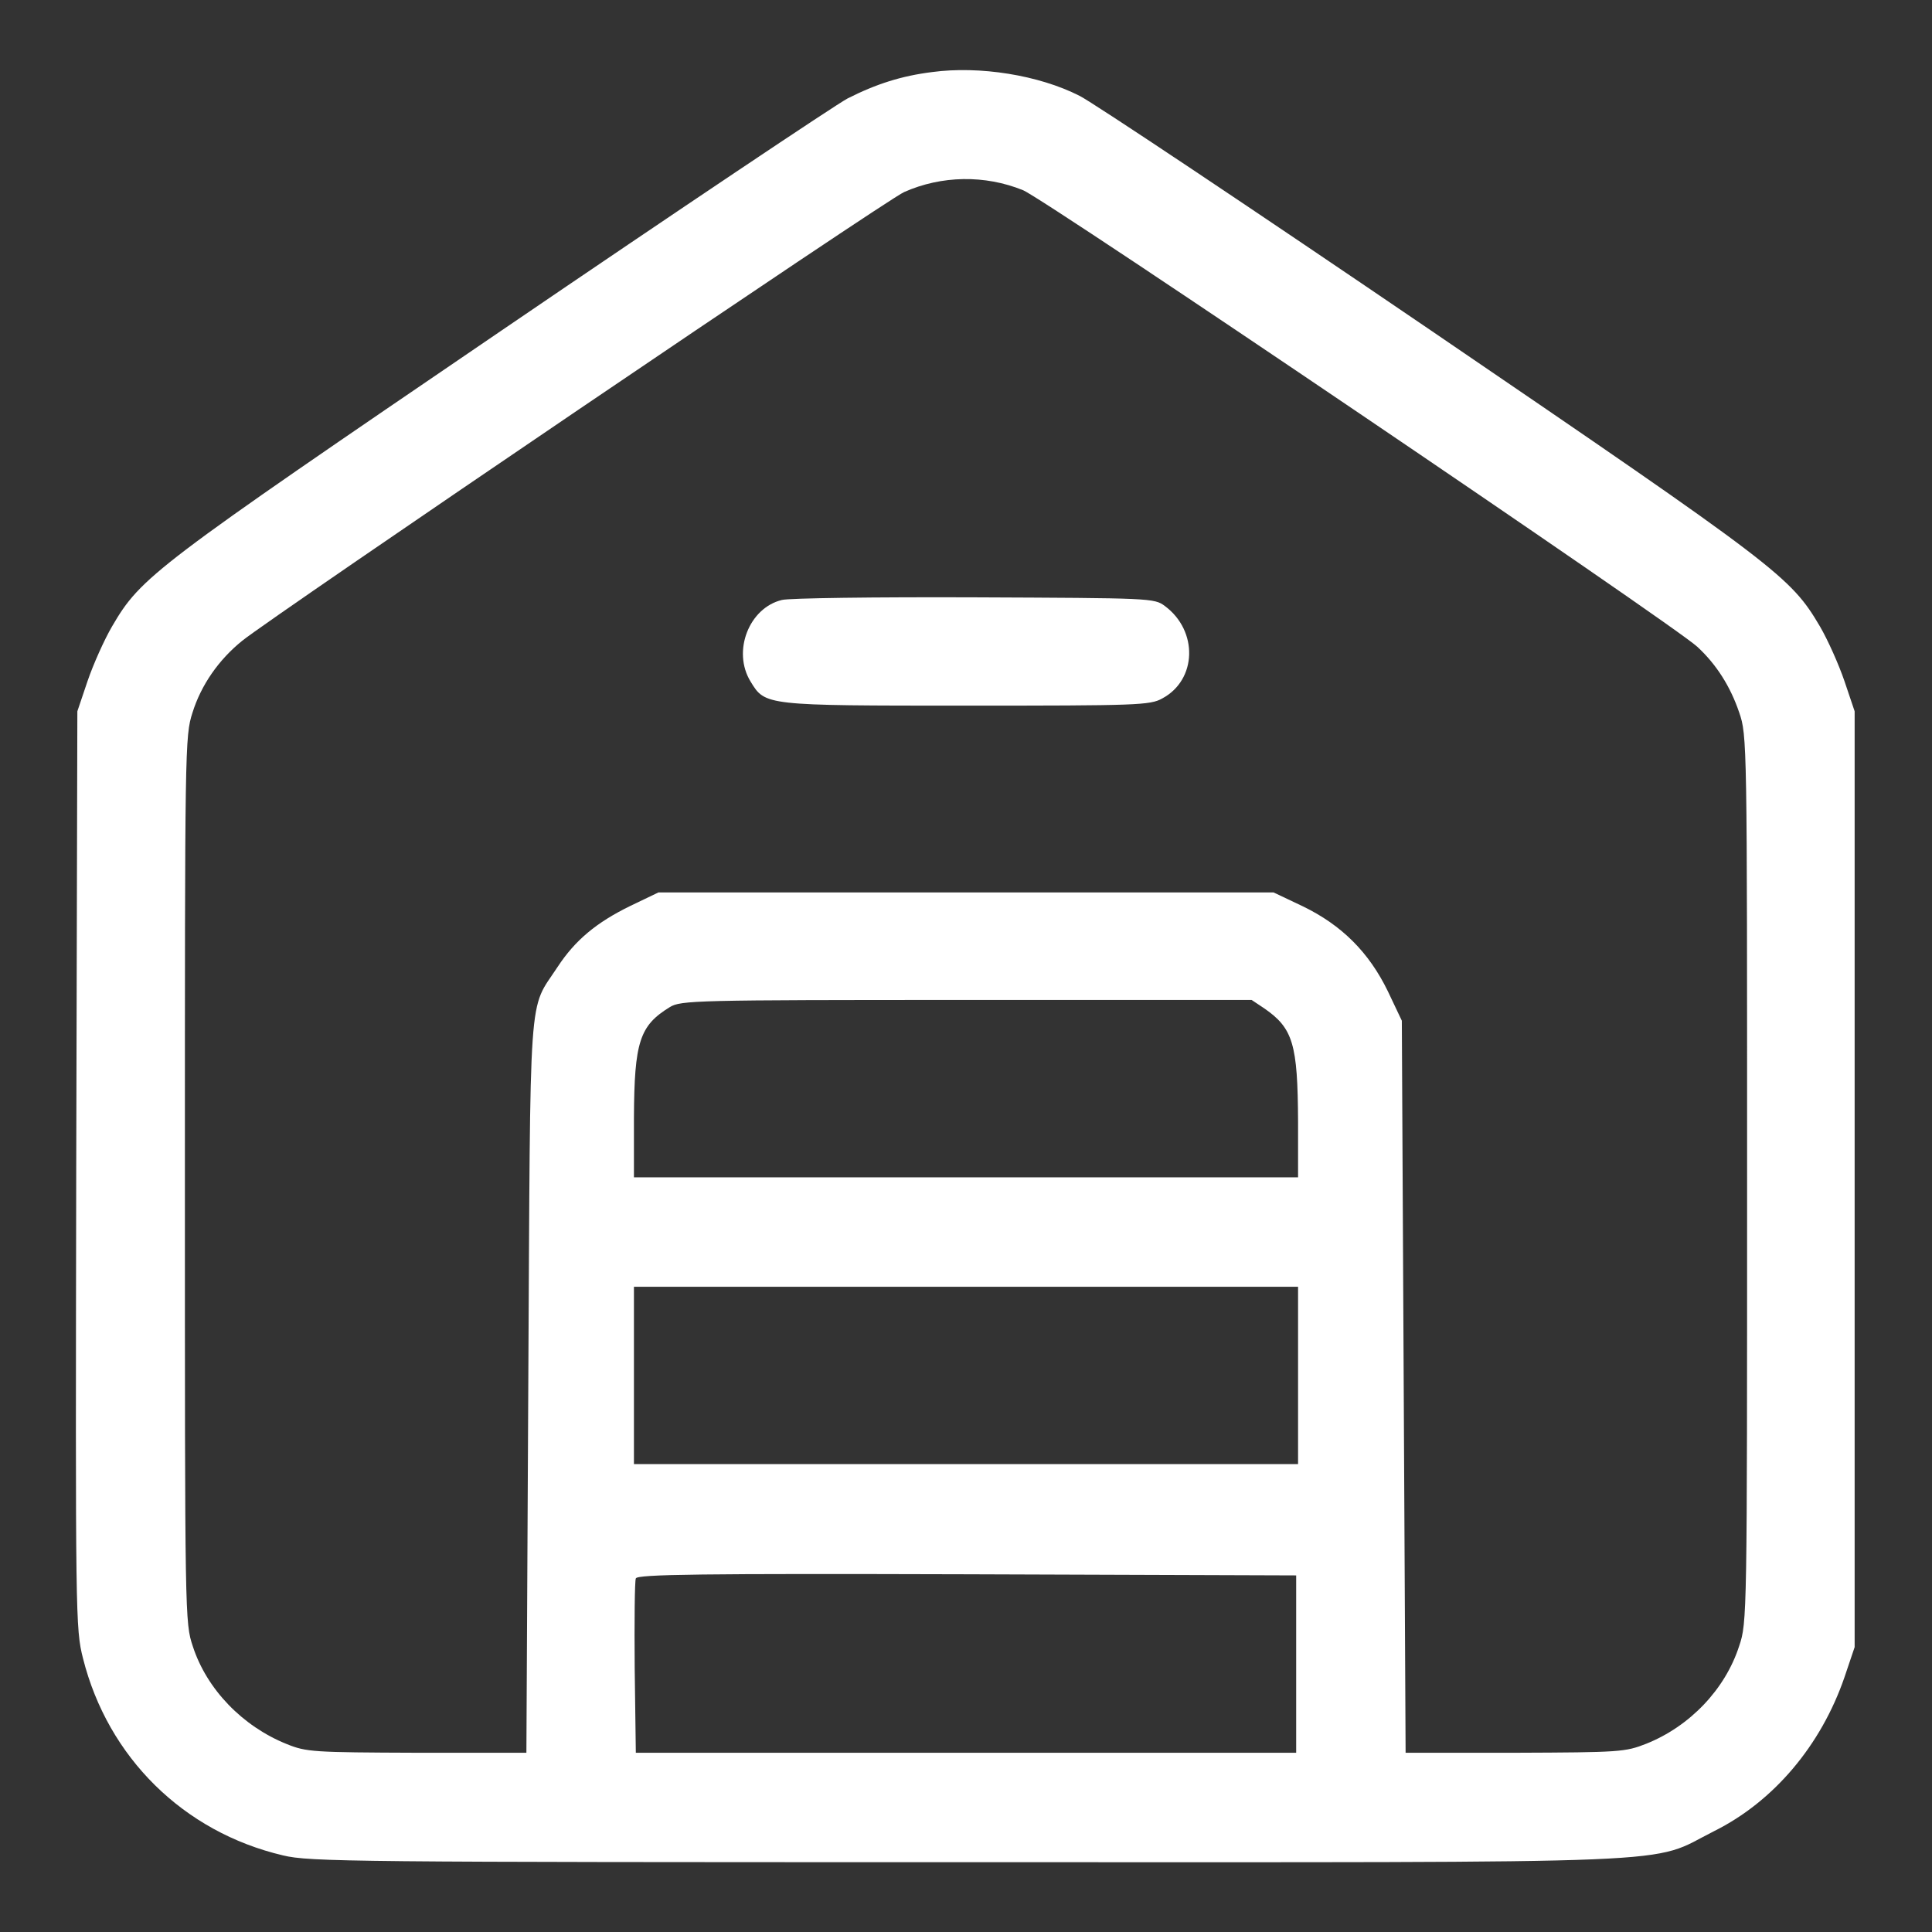 <?xml version="1.0" standalone="no"?>
<!DOCTYPE svg PUBLIC "-//W3C//DTD SVG 20010904//EN"
 "http://www.w3.org/TR/2001/REC-SVG-20010904/DTD/svg10.dtd">
<svg version="1.0" xmlns="http://www.w3.org/2000/svg"
 width="512pt" height="512pt" viewBox="0 0 512 512"
 preserveAspectRatio="xMidYMid meet">

<rect x="0" y="0" width="512" height="512" fill="#333333" stroke="none"/>

<g transform="translate(0,512) scale(0.1,-0.1)"
fill="#ffff" stroke="none">
<path d="M2470 4929 c-80 -10 -147 -31 -224 -70 -32 -17 -446 -294 -920 -617
-919 -626 -952 -650 -1029 -782 -21 -36 -50 -101 -65 -145 l-27 -80 -3 -1215
c-2 -1188 -2 -1216 18 -1295 66 -262 266 -460 530 -522 70 -17 184 -18 1810
-18 1964 0 1805 -7 1982 82 159 79 284 228 346 408 l27 80 0 1240 0 1240 -27
80 c-15 44 -44 109 -65 145 -78 132 -109 156 -1032 785 -476 324 -894 603
-930 621 -108 55 -265 80 -391 63z m241 -313 c58 -23 1725 -1152 1787 -1210
51 -47 88 -106 111 -174 21 -61 21 -75 21 -1236 0 -1160 0 -1176 -21 -1238
-37 -115 -131 -213 -246 -259 -56 -22 -69 -23 -348 -24 l-290 0 -5 970 -5 970
-37 78 c-50 103 -122 175 -225 225 l-78 37 -815 0 -815 0 -75 -36 c-90 -44
-146 -91 -192 -161 -79 -121 -72 -28 -78 -1113 l-5 -970 -290 0 c-276 1 -293
2 -345 23 -117 47 -212 145 -249 259 -21 63 -21 73 -21 1237 0 1147 0 1175 20
1237 23 74 70 141 132 191 83 67 1709 1170 1754 1189 99 44 214 46 315 5z
m639 -2168 c77 -53 89 -95 90 -300 l0 -148 -880 0 -880 0 0 158 c1 201 15 244
95 293 29 18 67 19 786 19 l756 0 33 -22z m90 -973 l0 -235 -880 0 -880 0 0
235 0 235 880 0 880 0 0 -235z m-5 -765 l0 -235 -875 0 -875 0 -3 225 c-1 123
0 230 3 237 3 11 176 13 877 11 l873 -3 0 -235z"/>
<path d="M2072 3530 c-87 -21 -132 -136 -83 -216 39 -64 37 -64 573 -64 452 0
486 1 518 19 92 49 96 179 7 245 -28 21 -37 21 -505 23 -262 1 -492 -2 -510
-7z"/>
</g>
</svg>
